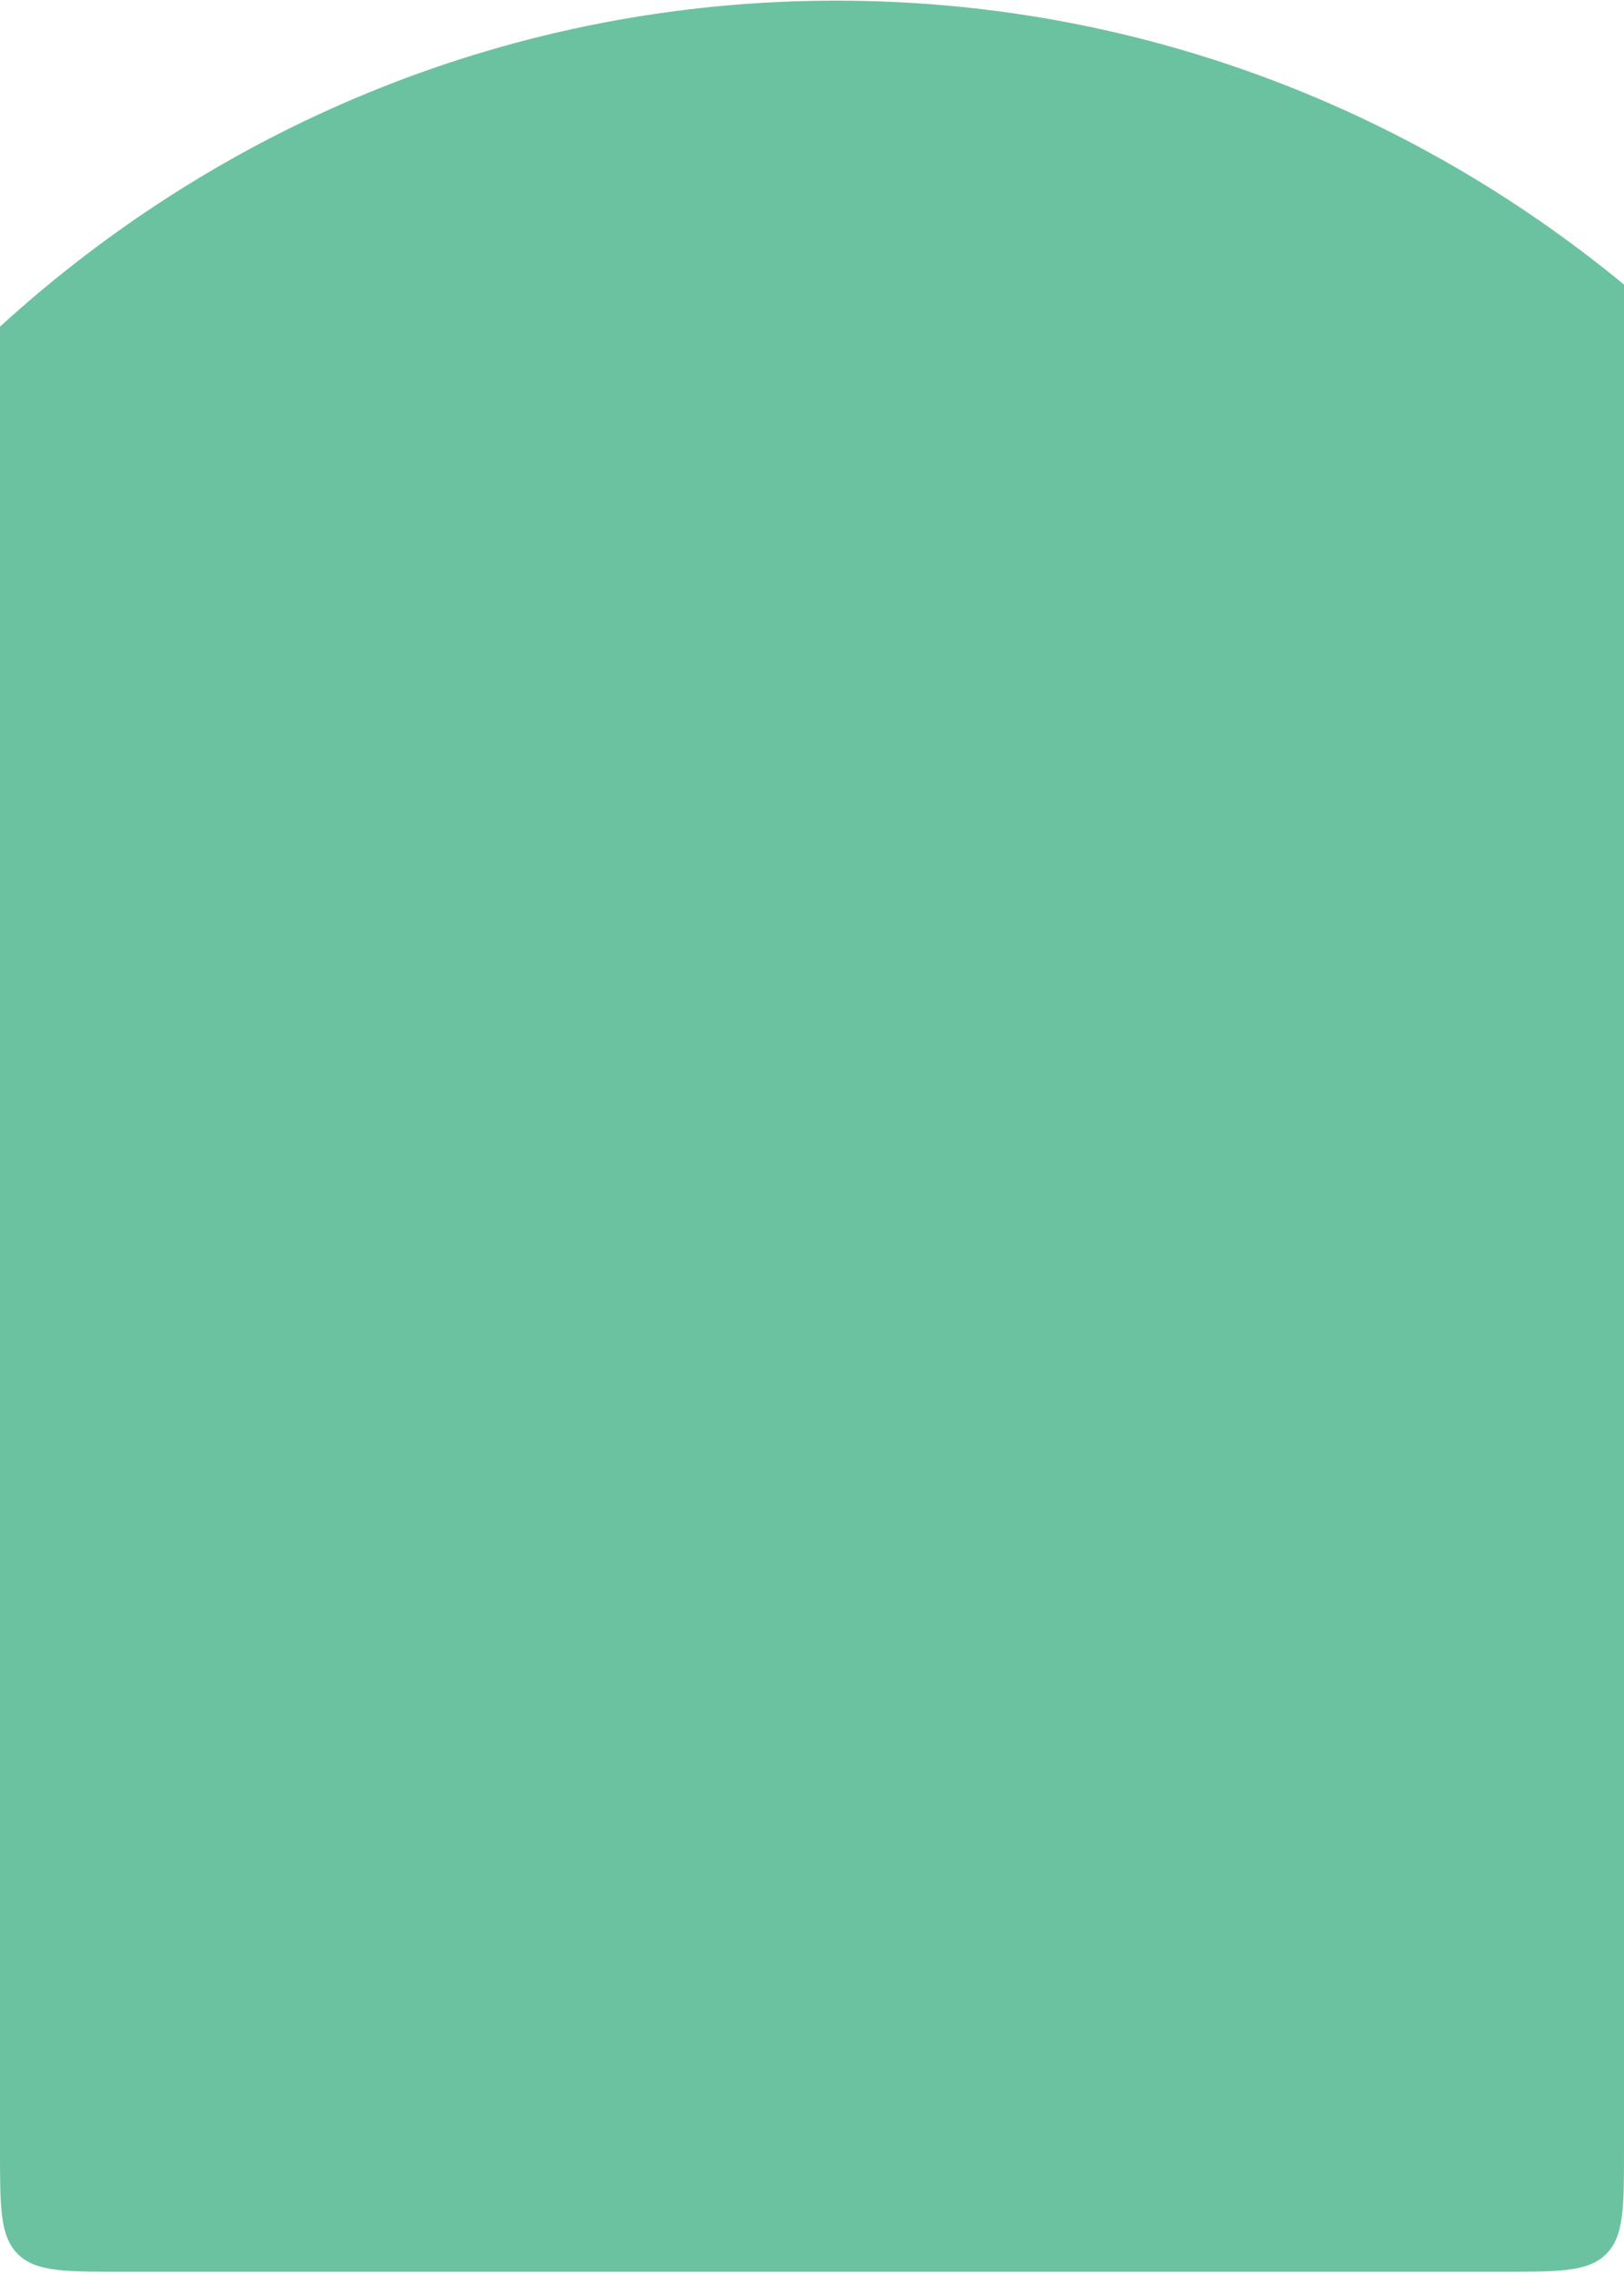 <svg width="402" height="563" viewBox="0 0 402 563" fill="none" xmlns="http://www.w3.org/2000/svg">
<path fill-rule="evenodd" clip-rule="evenodd" d="M402 70.419V532.159C402 546.301 402 553.372 397.607 557.765C393.213 562.159 386.142 562.159 372 562.159H30C15.858 562.159 8.787 562.159 4.393 557.765C0 553.372 0 546.301 0 532.159V80.827C54.982 30.654 127.508 0.159 207 0.159C280.835 0.159 348.661 26.468 402 70.419Z" fill="#6BC2A1"/>
</svg>
